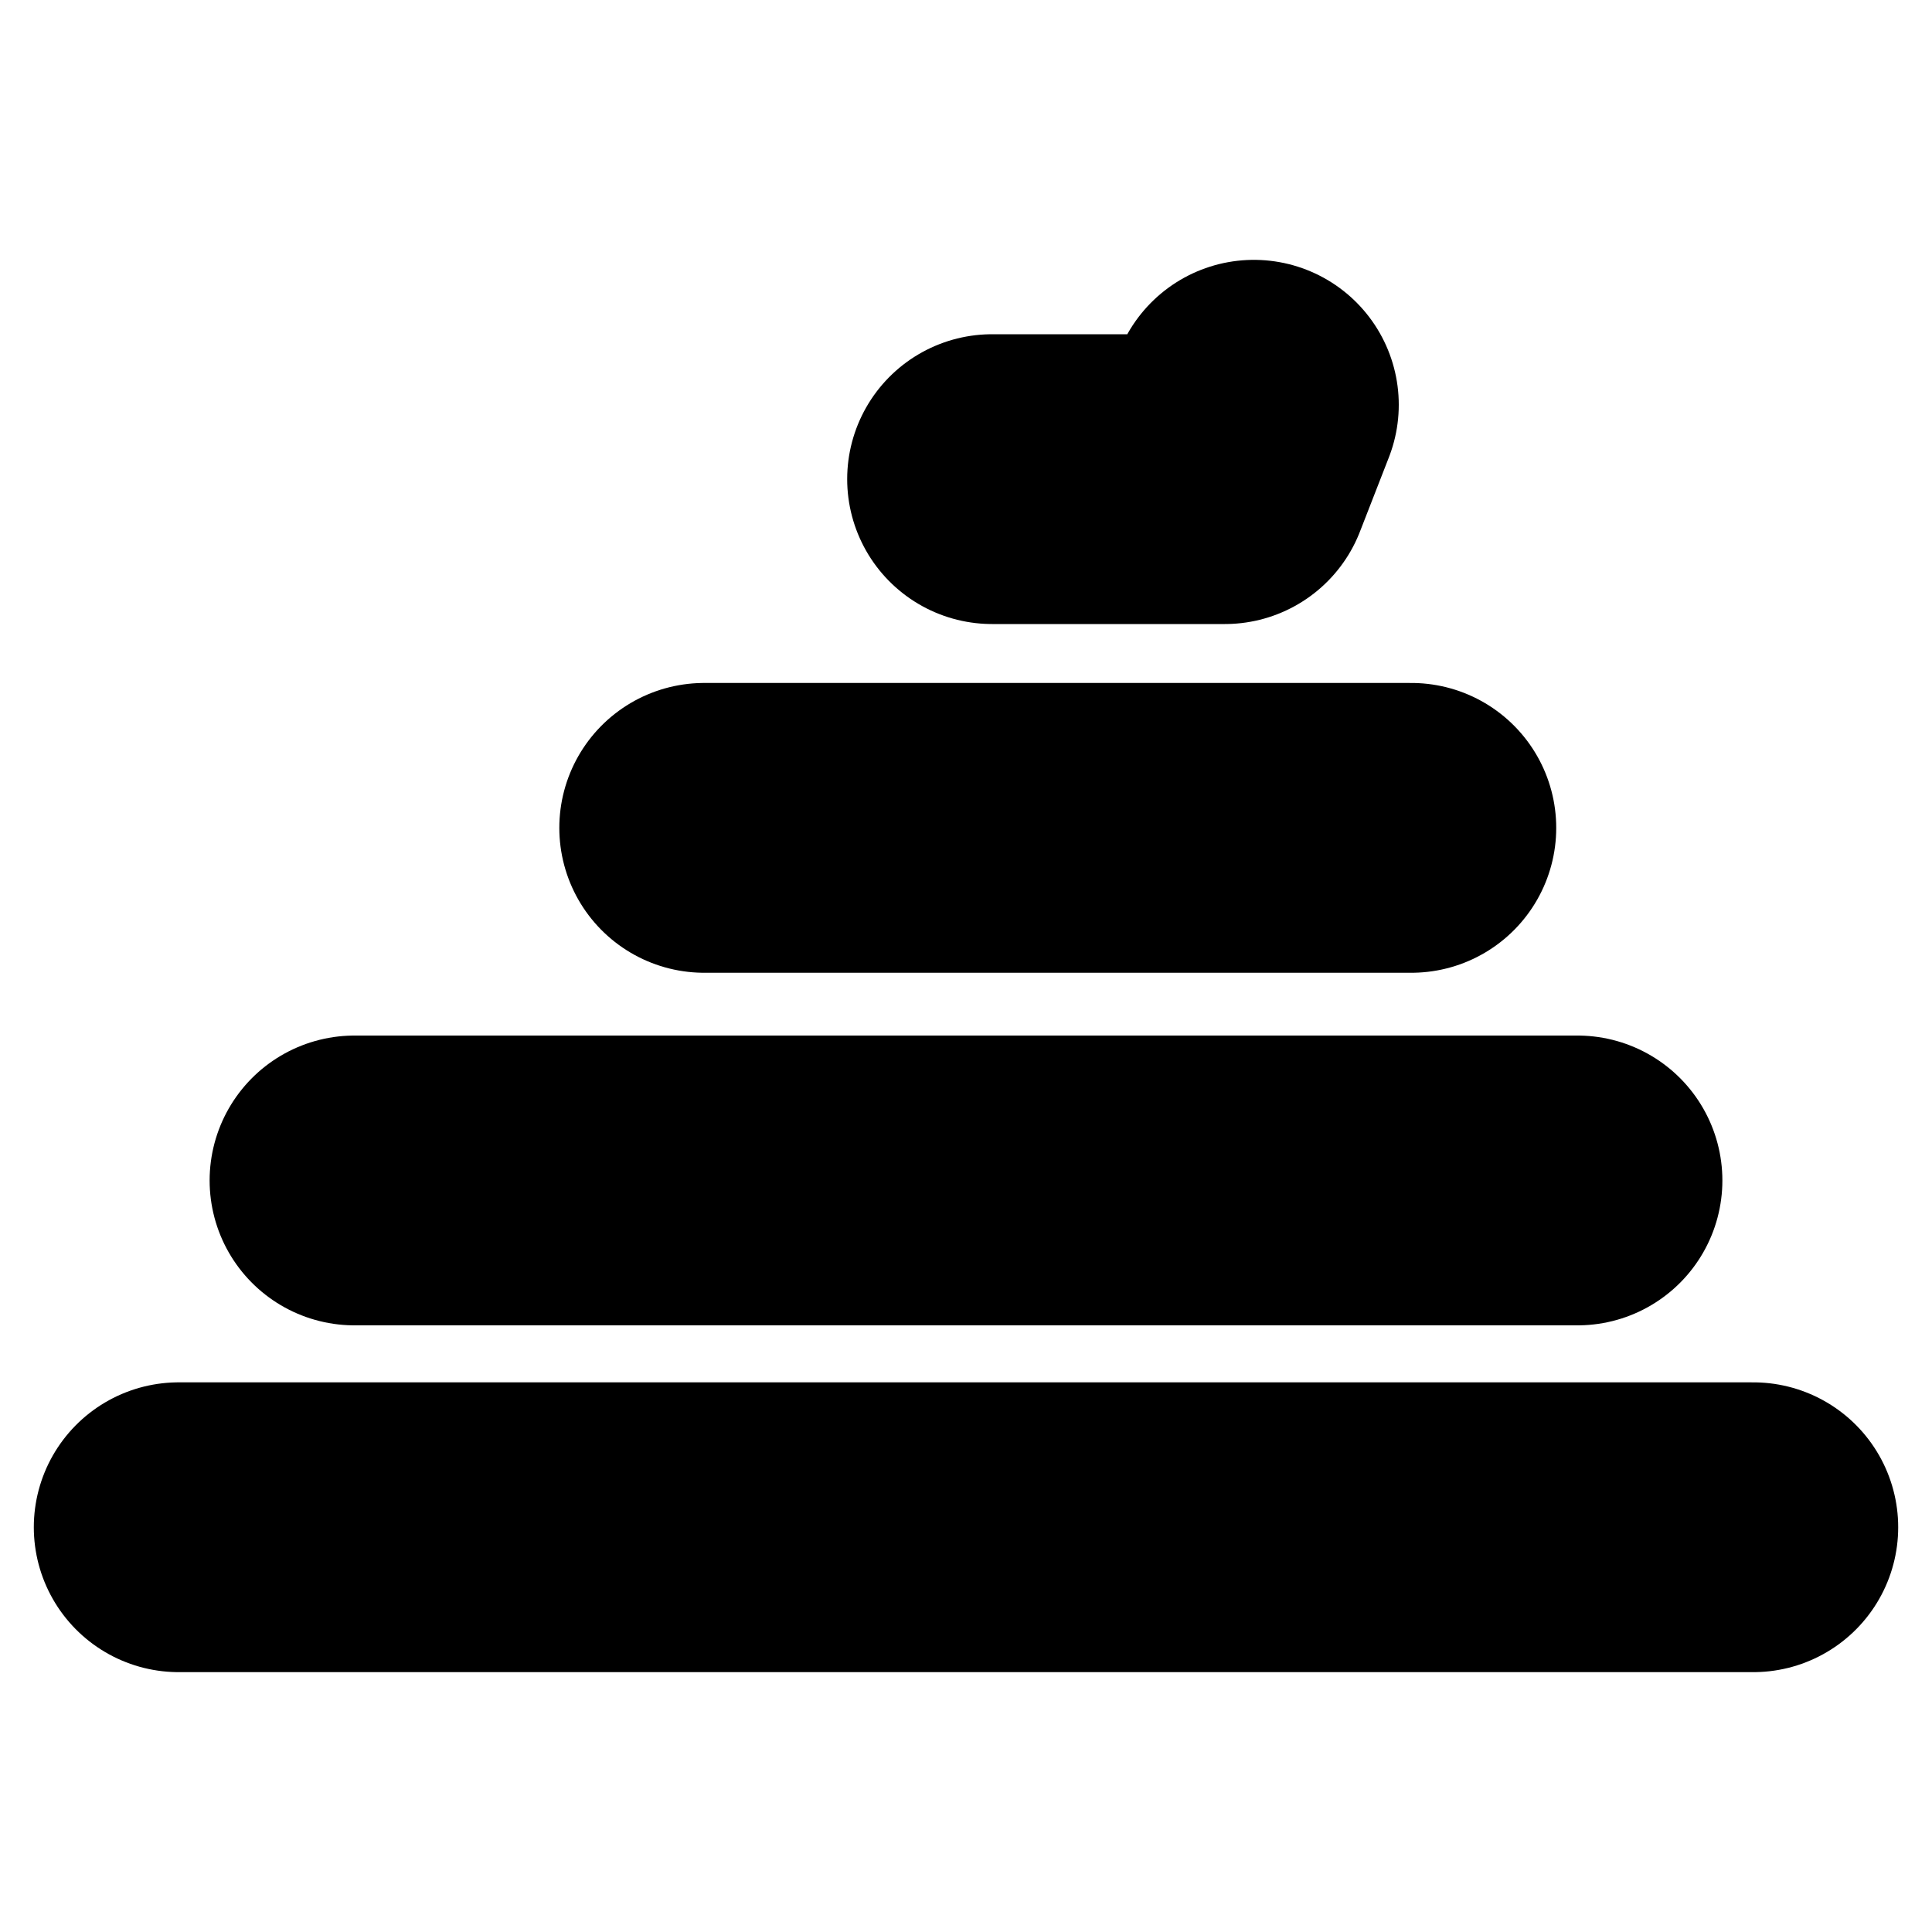 <?xml version="1.0" encoding="utf-8"?>
<!-- Generator: Adobe Illustrator 18.0.0, SVG Export Plug-In . SVG Version: 6.00 Build 0)  -->
<!DOCTYPE svg PUBLIC "-//W3C//DTD SVG 1.1//EN" "http://www.w3.org/Graphics/SVG/1.1/DTD/svg11.dtd">
<svg version="1.1" id="Layer_1" xmlns="http://www.w3.org/2000/svg" xmlns:xlink="http://www.w3.org/1999/xlink" x="0px" y="0px"
	 viewBox="0 0 200 200" enable-background="new 0 0 200 200" xml:space="preserve">
<line fill="none" stroke="#000000" stroke-width="30" stroke-linecap="round" stroke-miterlimit="10" x1="18.5" y1="158.1" x2="181.5" y2="158.1"/>
<line fill="none" stroke="#000000" stroke-width="30" stroke-linecap="round" stroke-miterlimit="10" x1="36.7" y1="122.2" x2="163.3" y2="122.2"/>
<line fill="none" stroke="#000000" stroke-width="30" stroke-linecap="round" stroke-miterlimit="10" x1="72.9" y1="85.7" x2="146.1" y2="85.7"/>
<polyline fill="none" stroke="#000000" stroke-width="30" stroke-linecap="round" stroke-linejoin="round" stroke-miterlimit="10" points="
	102.7,49.6 126.8,49.6 129.8,41.9 "/>
</svg>
